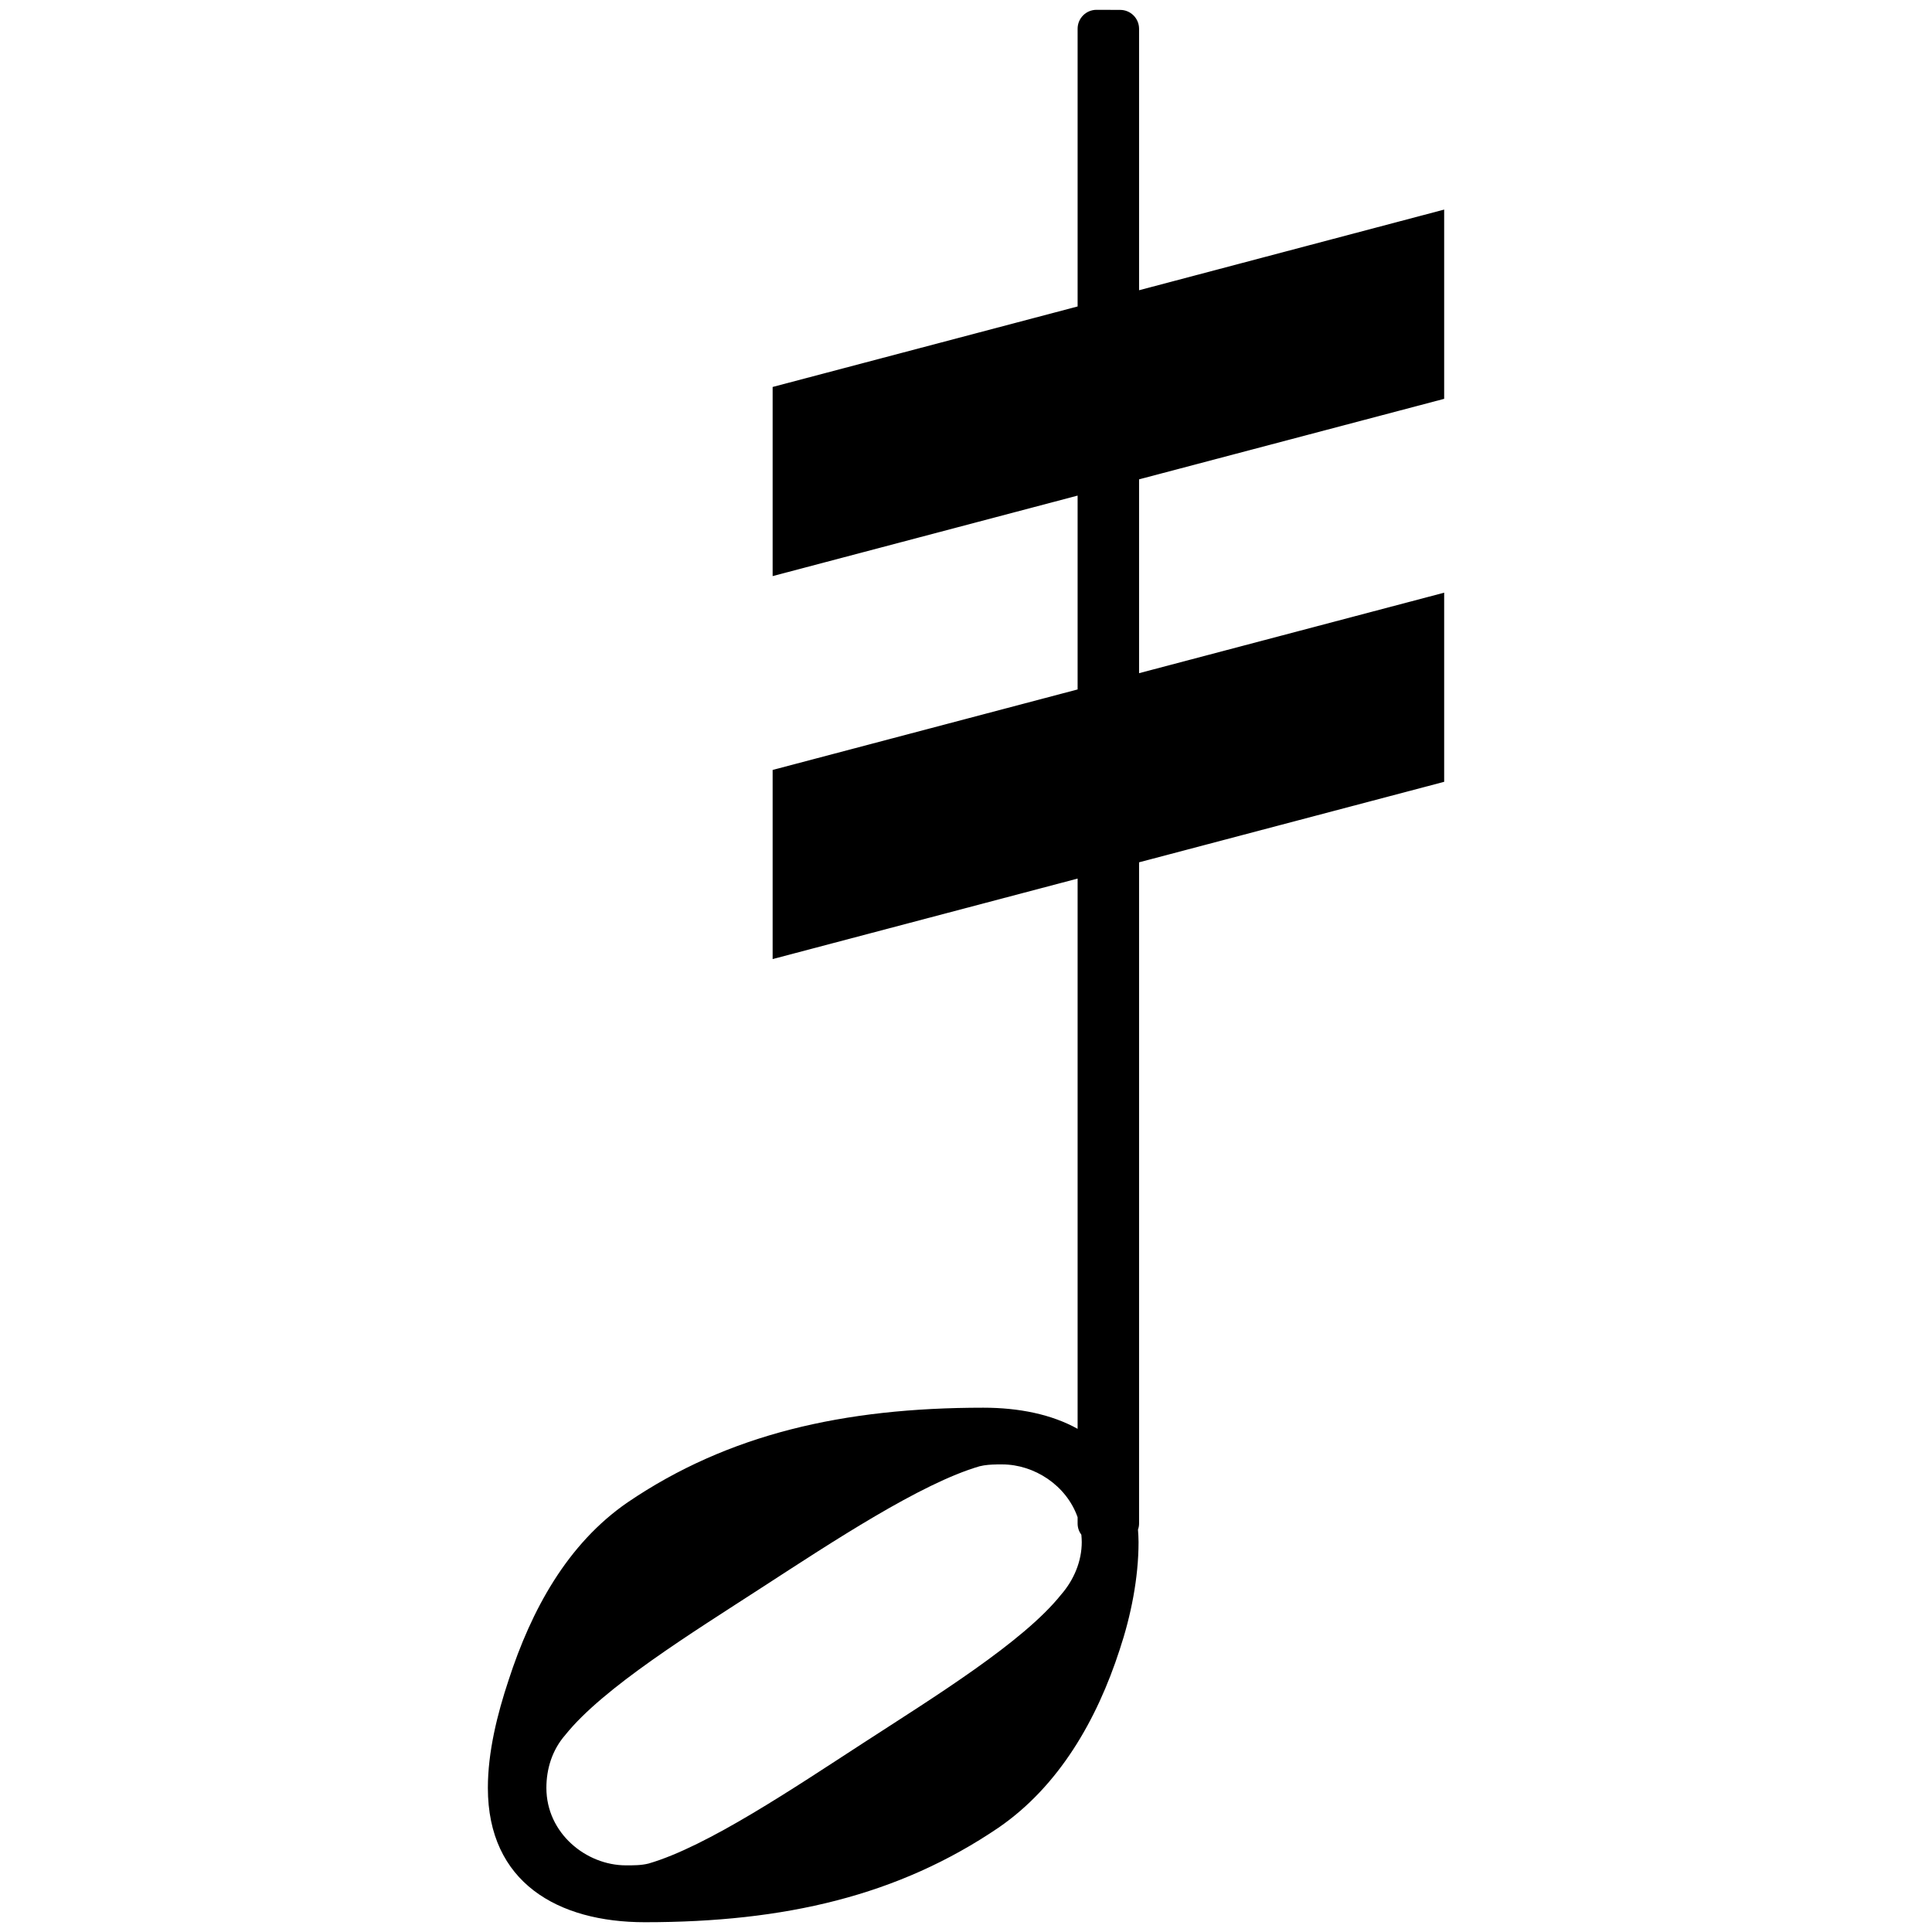 <svg width="48mm" height="48mm" version="1.1" viewBox="0 0 48 48" xml:space="preserve"
     xmlns="http://www.w3.org/2000/svg"><path d="m27.243 0.244c-0.26 0-0.47 0.21-0.47 0.47v6.9l-7.577 2v4.699l7.577-2v4.816l-7.577 2v4.699l7.577-2v13.671c-0.645-0.359-1.455-0.525-2.342-0.525-3.478 0-6.344 0.658-8.834 2.349-1.504 1.034-2.397 2.68-2.961 4.419-0.282 0.846-0.515 1.785-0.515 2.678 0 2.35 1.739 3.337 3.901 3.337 3.478 0 6.295-0.658 8.786-2.349 1.504-1.034 2.445-2.68 3.009-4.419 0.282-0.846 0.47-1.785 0.47-2.678 0-0.105-0.007-0.208-0.014-0.307 0.017-0.048 0.027-0.098 0.027-0.152v-16.428l7.58-2v-4.699l-7.58 2v-4.816l7.58-2v-4.702l-7.58 2.004v-6.495c0-0.26-0.21-0.47-0.47-0.47zm-2.481 36.139c0.047-7.29e-4 0.091 0 0.138 0 0.796 0 1.595 0.52 1.873 1.313v0.155c0 0.106 0.035 0.202 0.093 0.28 0.005 0.058 0.01 0.12 0.01 0.18 0 0.47-0.189 0.937-0.518 1.313-0.94 1.175-3.15 2.538-4.889 3.666-1.739 1.128-3.898 2.586-5.355 3.009-0.188 0.047-0.375 0.045-0.563 0.045-0.987 0-1.976-0.797-1.976-1.924 0-0.47 0.141-0.94 0.47-1.316 0.94-1.175 3.15-2.538 4.889-3.666 1.739-1.128 3.947-2.586 5.404-3.009 0.141-0.035 0.284-0.043 0.425-0.045z" stroke-width="11.749"/>
 </svg>

